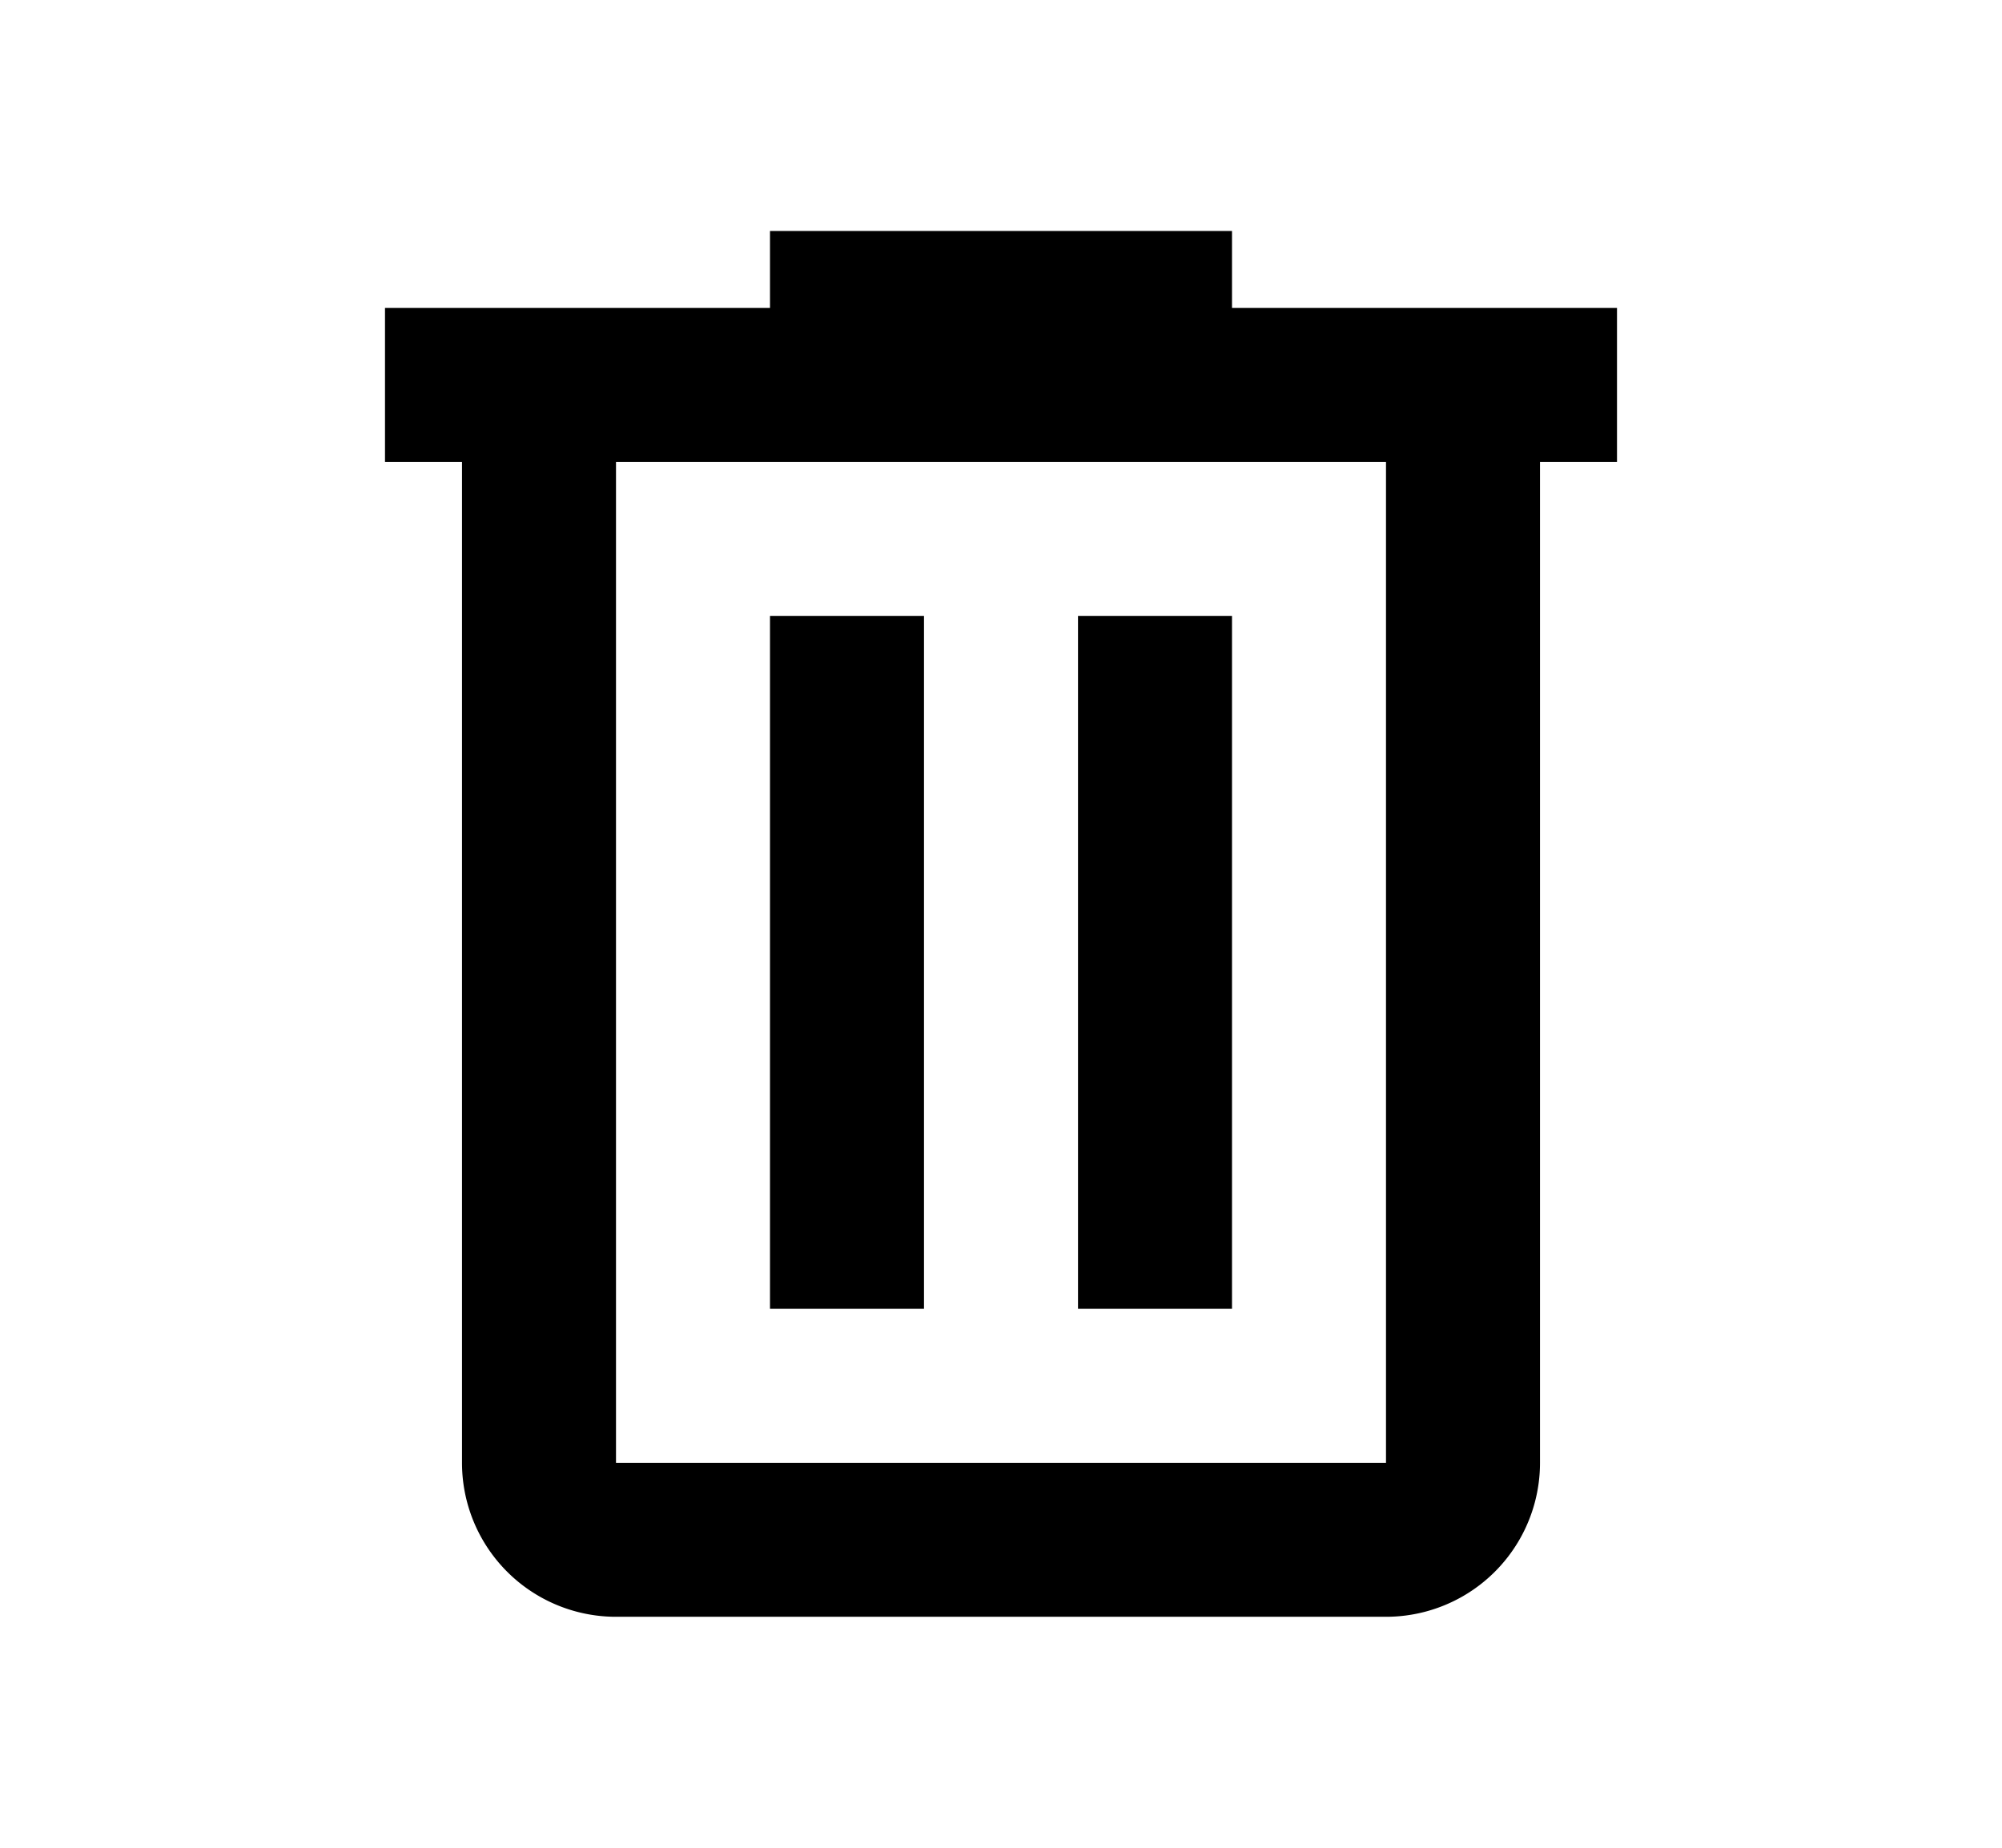 <svg xmlns="http://www.w3.org/2000/svg" width="13" height="12" viewBox="0 0 13 12"><path d="M5 1.5V2H2.5v1H3v6.5a1 1 0 001 1h5a1 1 0 001-1V3h.5V2H8v-.5H5zM4 3h5v6.5H4V3zm1 1v4.5h1V4H5zm2 0v4.5h1V4H7z"/></svg>